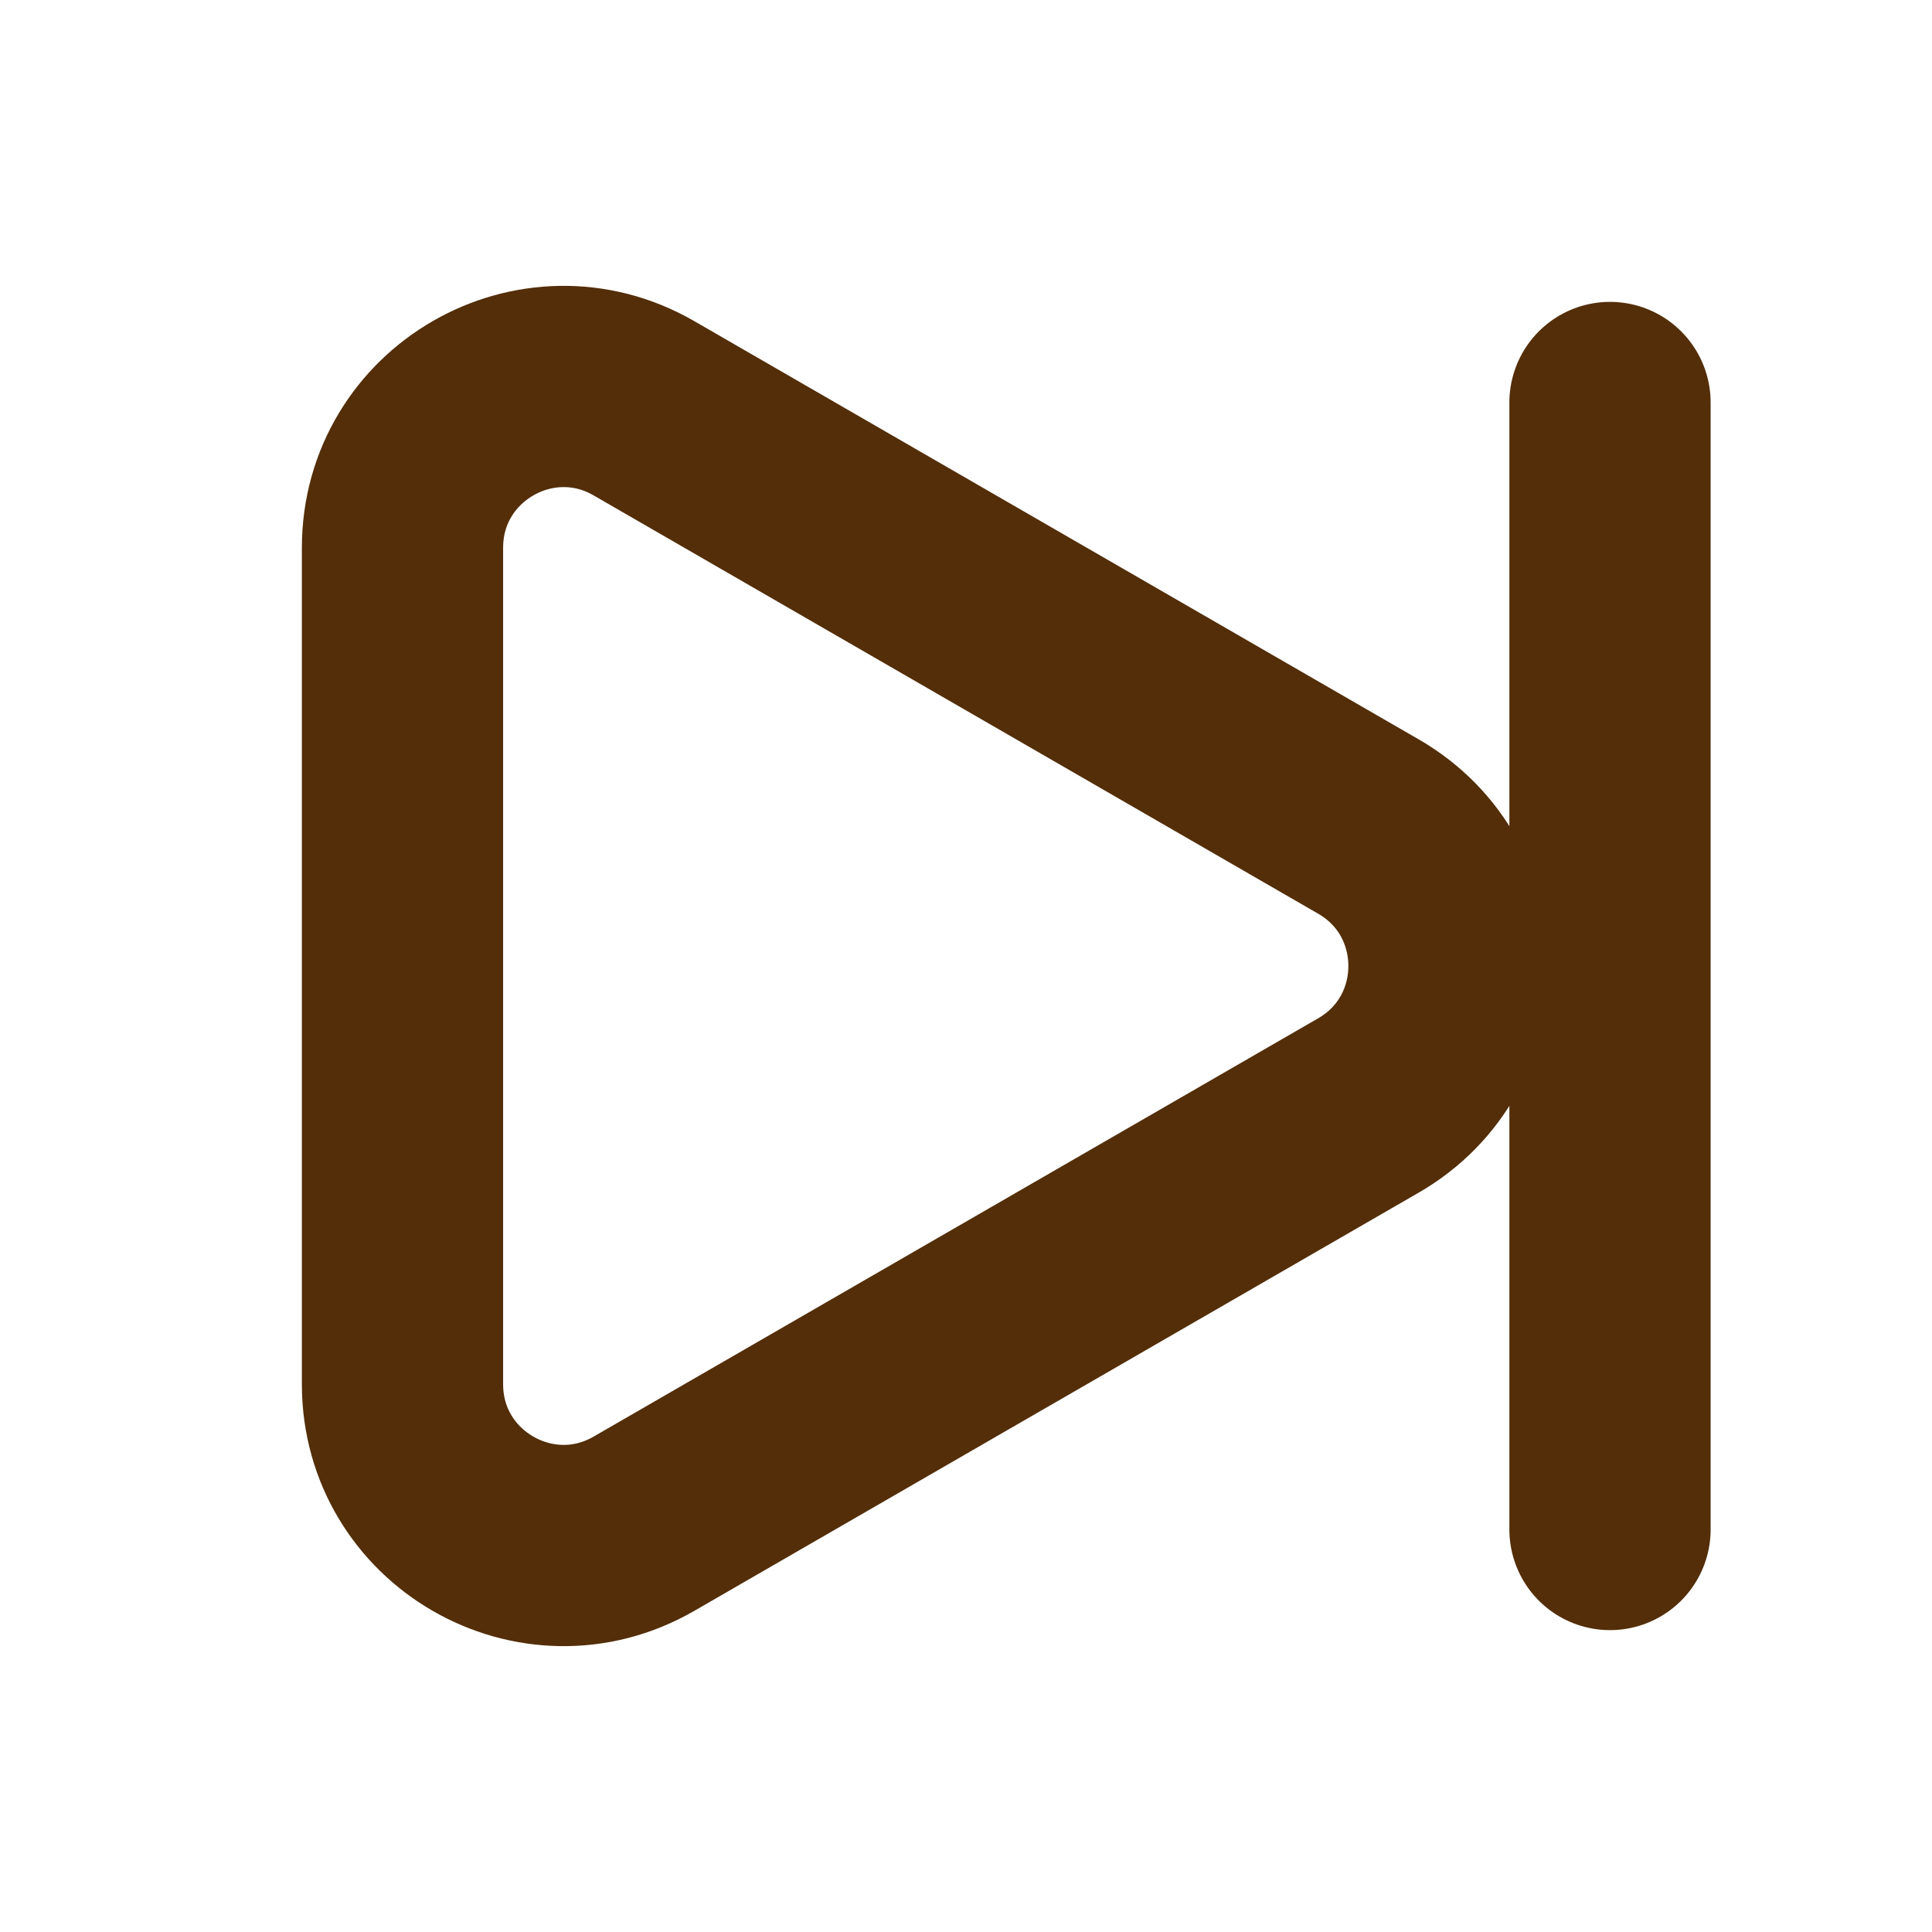 <!-- Uploaded to: SVG Repo, www.svgrepo.com, Transformed by: SVG Repo Mixer Tools -->
<svg width="80px" height="80px" viewBox="0 0 24 24" fill="none" xmlns="http://www.w3.org/2000/svg">

<g id="SVGRepo_bgCarrier" stroke-width="0"/>

<g id="SVGRepo_tracerCarrier" stroke-linecap="round" stroke-linejoin="round"/>

<g id="SVGRepo_iconCarrier"> <g clip-path="url(#clip0_429_11142)"> <path d="M17 10.268C18.333 11.038 18.333 12.962 17 13.732L8 18.928C6.667 19.698 5 18.736 5 17.196L5 6.804C5 5.264 6.667 4.302 8 5.072L17 10.268Z" stroke="#532e09" stroke-width="2.5" stroke-linejoin="round"/> <path d="M20 5V19" stroke="#532e09" stroke-width="2.5" stroke-linecap="round" stroke-linejoin="round"/> </g> <defs> <clipPath id="clip0_429_11142"> <rect width="24" height="24" fill="white"/> </clipPath> </defs> </g>

</svg>